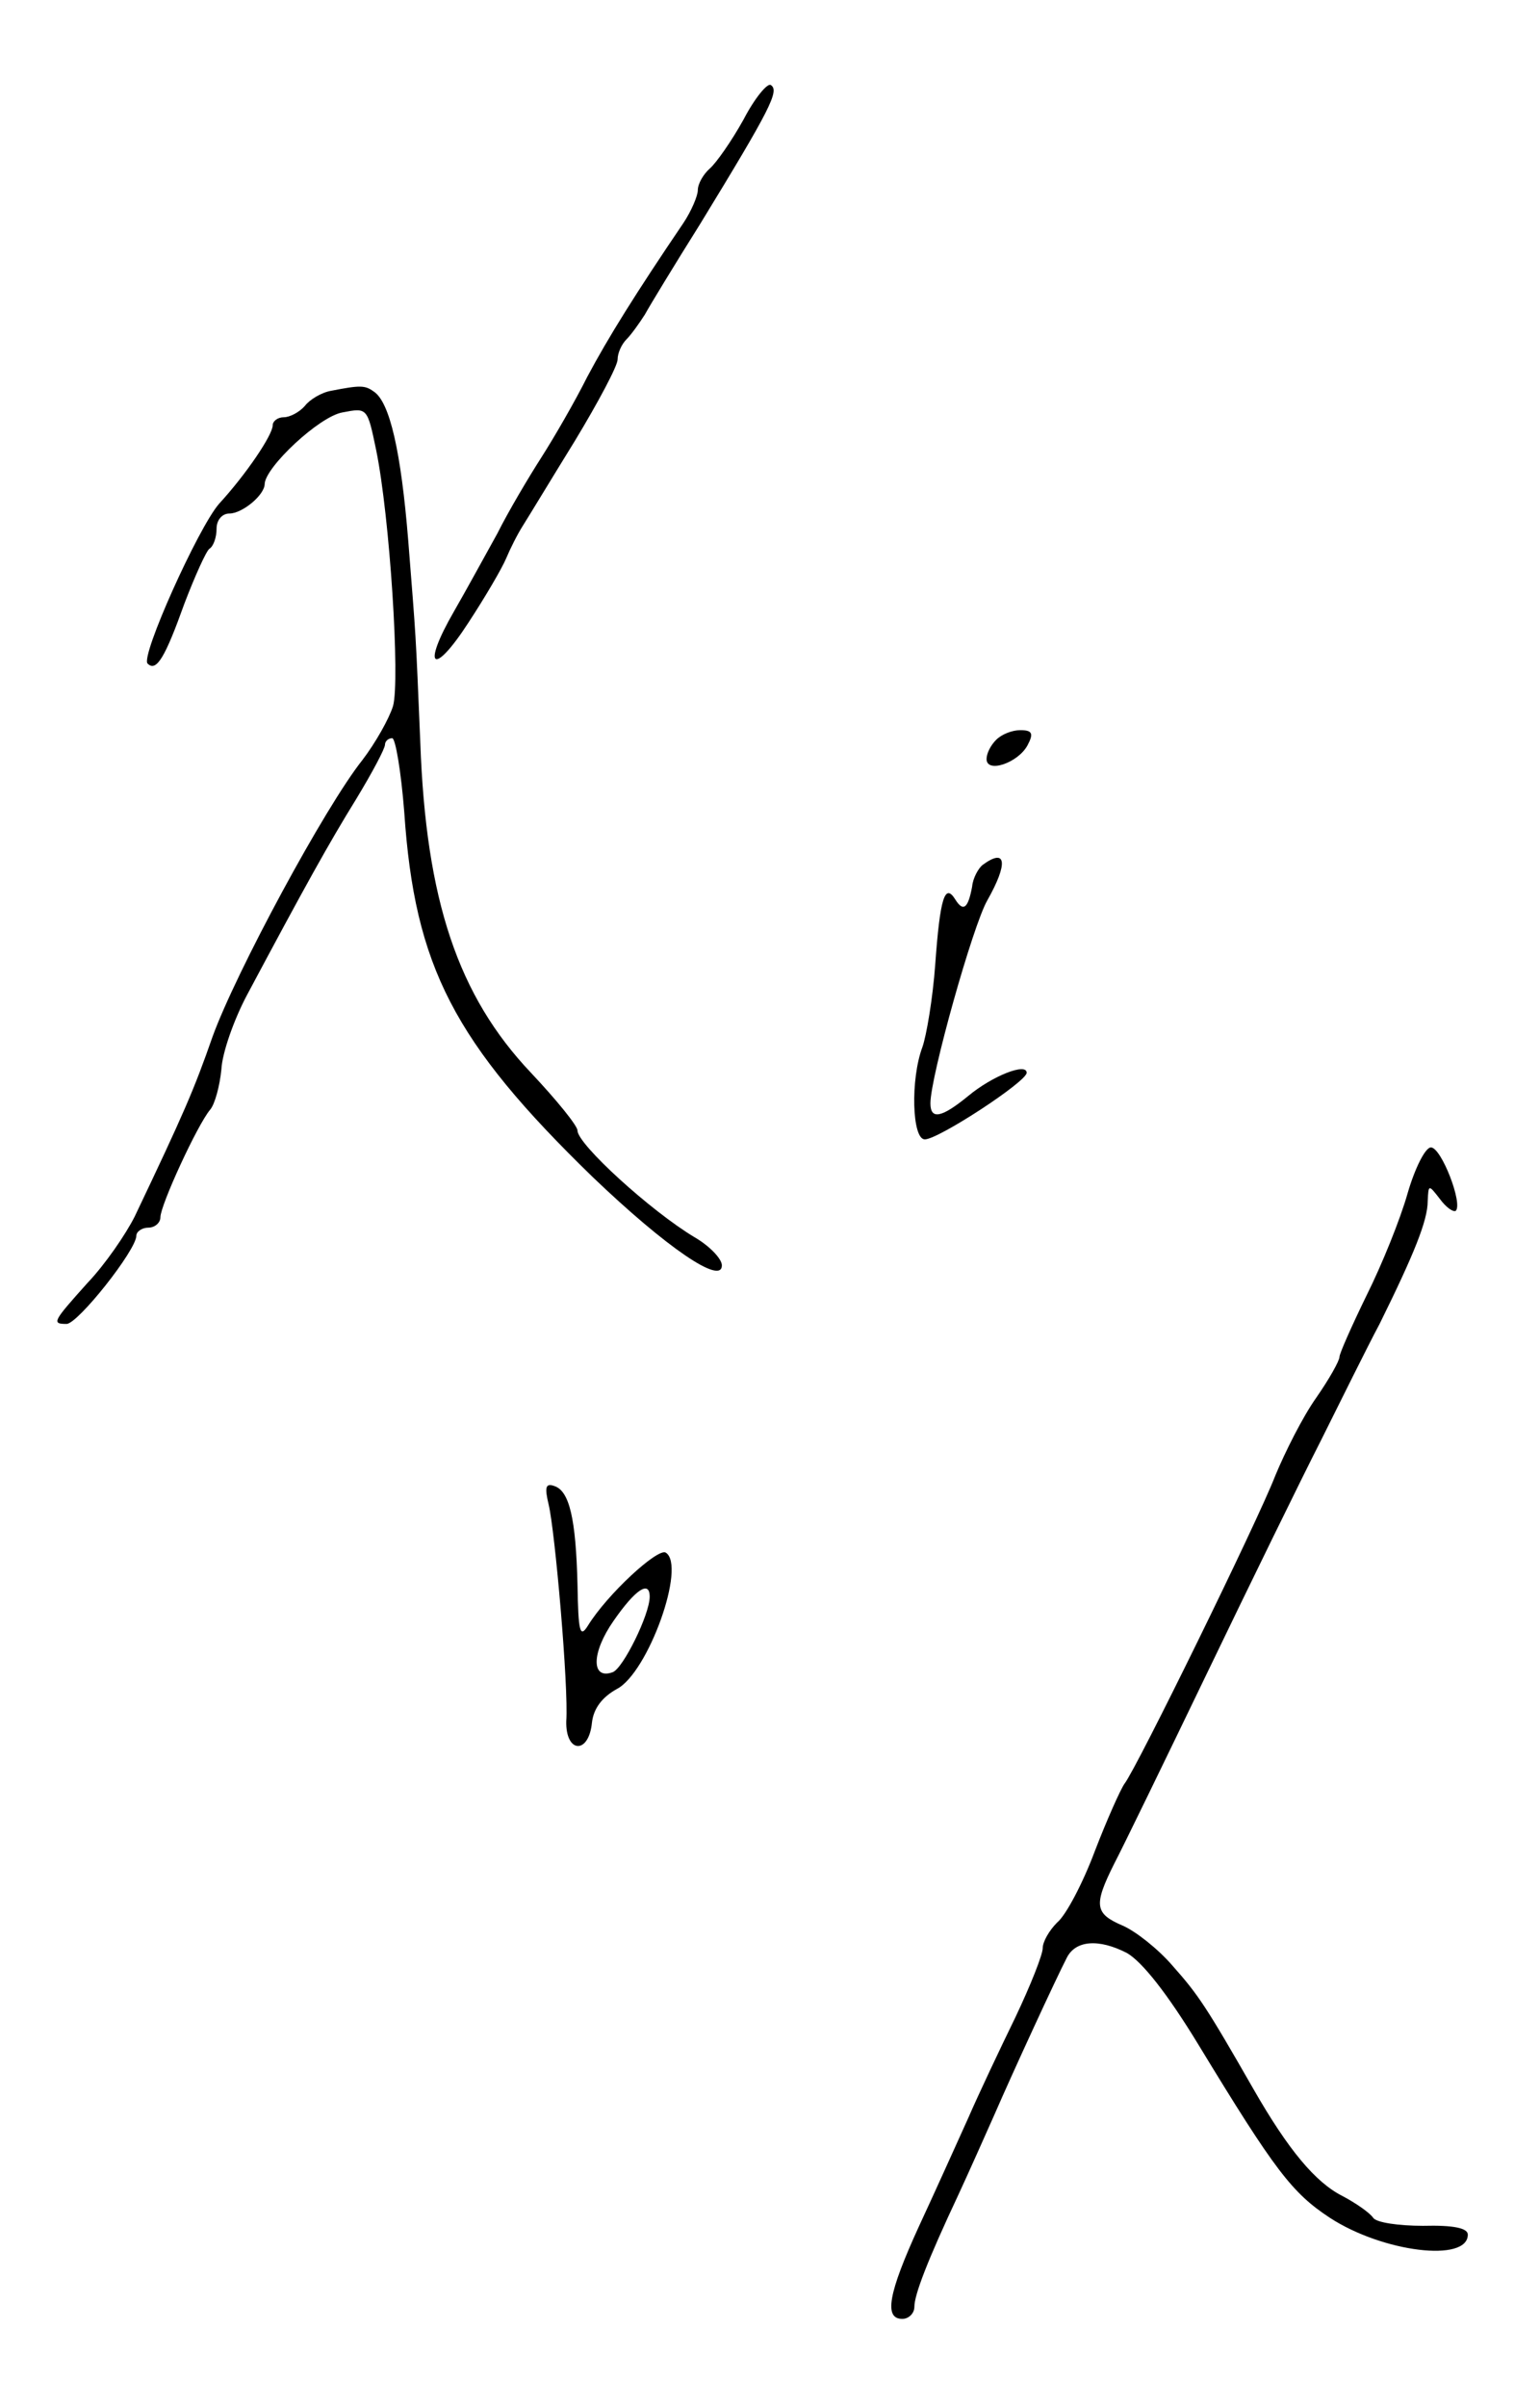 <?xml version="1.0" standalone="no"?>
<!DOCTYPE svg PUBLIC "-//W3C//DTD SVG 20010904//EN"
 "http://www.w3.org/TR/2001/REC-SVG-20010904/DTD/svg10.dtd">
<svg version="1.0" xmlns="http://www.w3.org/2000/svg"
 width="192pt" height="300pt" viewBox="0 0 192 300"
 preserveAspectRatio="xMidYMid meet">
<g transform="translate(0,300) scale(0.1,-0.1)"
fill="#000000" stroke="none">

<path d="M927 2851 c-15 -27 -34 -54 -42 -61 -8 -7 -15 -19 -15 -27 0 -7 -8 -26 -18 -41 -59 -87 -94 -143 -120 -192 -15 -30 -41 -75 -57 -100 -16 -25 -41 -67 -55 -95 -15 -27 -39 -71 -54 -97 -41 -71 -26 -82 18 -14 21 32 42 68 47 80 5 12 14 30 21 41 7 11 36 59 65 106 29 48 53 93 53 101 0 8 5 19 11 25 6 6 16 20 23 31 6 11 37 62 69 113 88 144 99 166 88 173 -4 3 -20 -16 -34 -43z"/>
<path d="M413 2513 c-12 -2 -27 -11 -33 -19 -7 -8 -19 -14 -26 -14 -8 0 -14 -5 -14 -10 0 -12 -33 -61 -67 -98 -26 -30 -98 -190 -89 -199 11 -11 22 8 46 75 13 34 27 65 31 68 5 3 9 14 9 25 0 11 7 19 16 19 16 0 44 23 44 37 1 21 68 84 97 89 31 6 31 6 42 -47 17 -83 30 -287 21 -319 -5 -16 -22 -46 -38 -67 -47 -59 -158 -265 -187 -345 -23 -66 -36 -96 -97 -224 -11 -22 -37 -60 -59 -83 -43 -48 -45 -51 -26 -51 14 0 87 92 87 110 0 5 7 10 15 10 8 0 15 6 15 13 0 15 46 115 62 134 6 7 12 30 14 50 1 21 16 63 32 93 72 135 102 189 136 244 20 33 36 63 36 68 0 4 4 8 9 8 4 0 11 -41 15 -92 13 -193 62 -287 235 -455 92 -88 161 -135 161 -110 0 8 -15 24 -34 35 -55 33 -146 116 -146 133 0 6 -26 38 -58 72 -91 96 -131 215 -138 412 -6 143 -5 124 -15 251 -9 111 -23 173 -43 186 -11 8 -17 8 -53 1z"/>
<path d="M1242 2078 c-7 -7 -12 -17 -12 -24 0 -18 39 -5 51 17 8 15 6 19 -9 19 -10 0 -23 -5 -30 -12z"/>
<path d="M1225 1922 c-5 -4 -12 -16 -13 -27 -5 -27 -11 -32 -21 -16 -13 21 -19 2 -25 -81 -3 -42 -11 -89 -16 -103 -15 -40 -13 -115 3 -115 17 0 127 72 127 83 0 13 -43 -4 -73 -29 -33 -27 -47 -30 -47 -9 0 33 53 222 71 253 26 46 24 66 -6 44z"/>
<path d="M1755 1513 c-9 -32 -32 -89 -51 -127 -19 -39 -34 -73 -34 -77 0 -5 -13 -28 -29 -51 -17 -24 -39 -68 -51 -97 -22 -57 -173 -365 -188 -384 -5 -7 -22 -45 -37 -84 -15 -40 -36 -80 -47 -89 -10 -10 -18 -24 -18 -32 0 -8 -15 -46 -34 -86 -19 -39 -46 -96 -59 -126 -14 -31 -41 -91 -61 -134 -39 -85 -44 -116 -21 -116 8 0 15 7 15 15 0 15 16 57 55 140 13 28 33 73 45 100 23 53 77 170 90 195 11 22 40 24 75 6 19 -11 50 -50 89 -114 96 -158 117 -185 164 -216 66 -43 172 -56 172 -21 0 8 -17 12 -56 11 -30 0 -58 4 -62 10 -4 6 -21 18 -38 27 -34 17 -68 58 -111 133 -59 103 -69 118 -101 154 -18 21 -46 43 -62 50 -35 15 -37 25 -11 77 11 21 63 128 116 238 53 110 117 241 142 290 25 50 57 115 73 145 43 87 60 129 60 153 1 21 1 21 15 3 8 -11 17 -17 20 -15 9 9 -18 79 -31 79 -7 0 -20 -26 -29 -57z"/>
<path d="M684 1125 c8 -33 25 -228 22 -270 -1 -40 28 -42 32 -2 2 18 13 32 31 42 39 20 87 154 61 170 -10 6 -73 -52 -97 -91 -10 -16 -12 -8 -13 51 -2 82 -10 117 -29 123 -11 4 -12 -2 -7 -23z m126 -115 c0 -22 -33 -89 -46 -94 -27 -10 -27 24 1 64 27 39 45 51 45 30z"/>
</g>
</svg>
